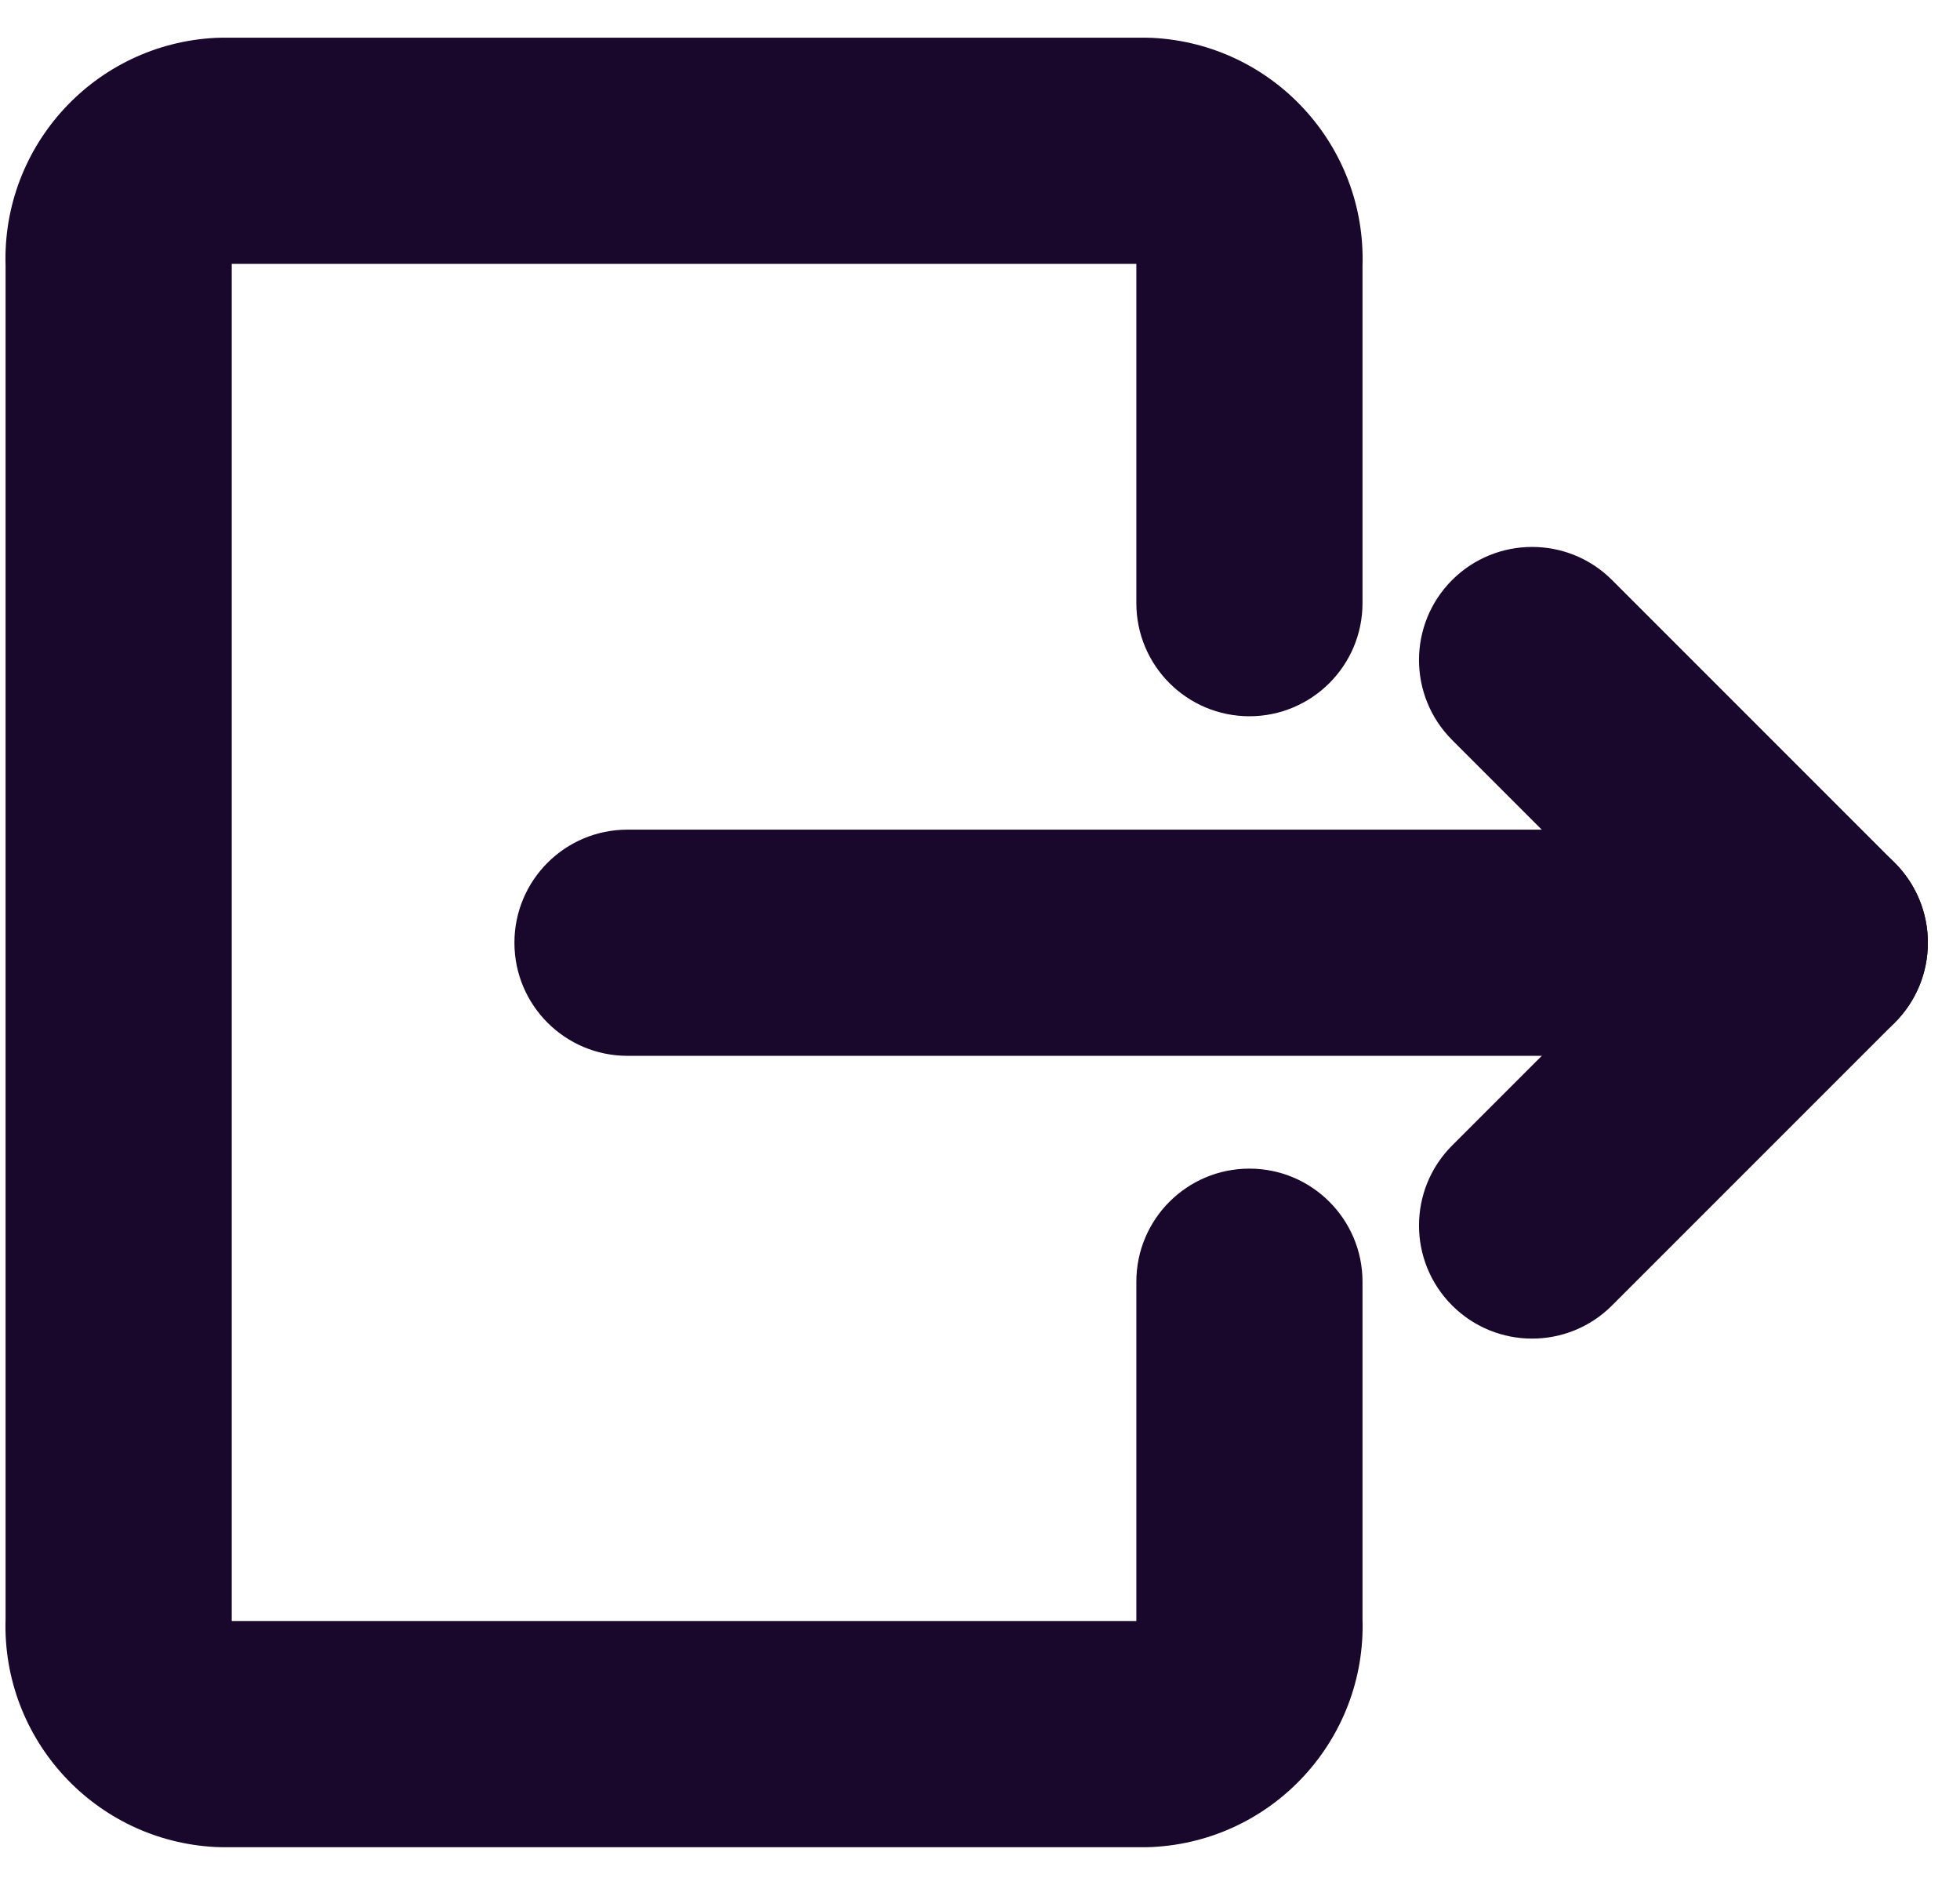 <svg width="26" height="25" viewBox="0 0 26 25" fill="none" xmlns="http://www.w3.org/2000/svg">
<path fill-rule="evenodd" clip-rule="evenodd" d="M6.824 12.504C6.824 11.675 7.495 11.004 8.324 11.004H24.074C24.902 11.004 25.574 11.675 25.574 12.504C25.574 13.332 24.902 14.004 24.074 14.004H8.324C7.495 14.004 6.824 13.332 6.824 12.504Z" fill="#19072C"/>
<path fill-rule="evenodd" clip-rule="evenodd" d="M19.263 7.693C19.849 7.108 20.799 7.108 21.384 7.693L25.134 11.443C25.72 12.029 25.72 12.979 25.134 13.565L21.384 17.315C20.799 17.901 19.849 17.901 19.263 17.315C18.677 16.729 18.677 15.779 19.263 15.193L21.952 12.504L19.263 9.815C18.677 9.229 18.677 8.279 19.263 7.693Z" fill="#19072C"/>
<path fill-rule="evenodd" clip-rule="evenodd" d="M2.862 0.502C2.887 0.501 2.912 0.5 2.937 0.5H15.21C15.235 0.5 15.259 0.501 15.284 0.502C16.886 0.582 18.125 1.93 18.074 3.528V8C18.074 8.828 17.402 9.5 16.574 9.5C15.745 9.5 15.074 8.828 15.074 8V3.5H3.074V21.5H15.074V17C15.074 16.172 15.745 15.5 16.574 15.5C17.402 15.5 18.074 16.172 18.074 17V21.472C18.125 23.07 16.886 24.418 15.284 24.498C15.259 24.499 15.235 24.5 15.21 24.5H2.937C2.911 24.5 2.886 24.499 2.861 24.498C1.26 24.417 0.023 23.069 0.074 21.472V3.528C0.022 1.931 1.26 0.582 2.862 0.502Z" fill="#19072C"/>
</svg>
